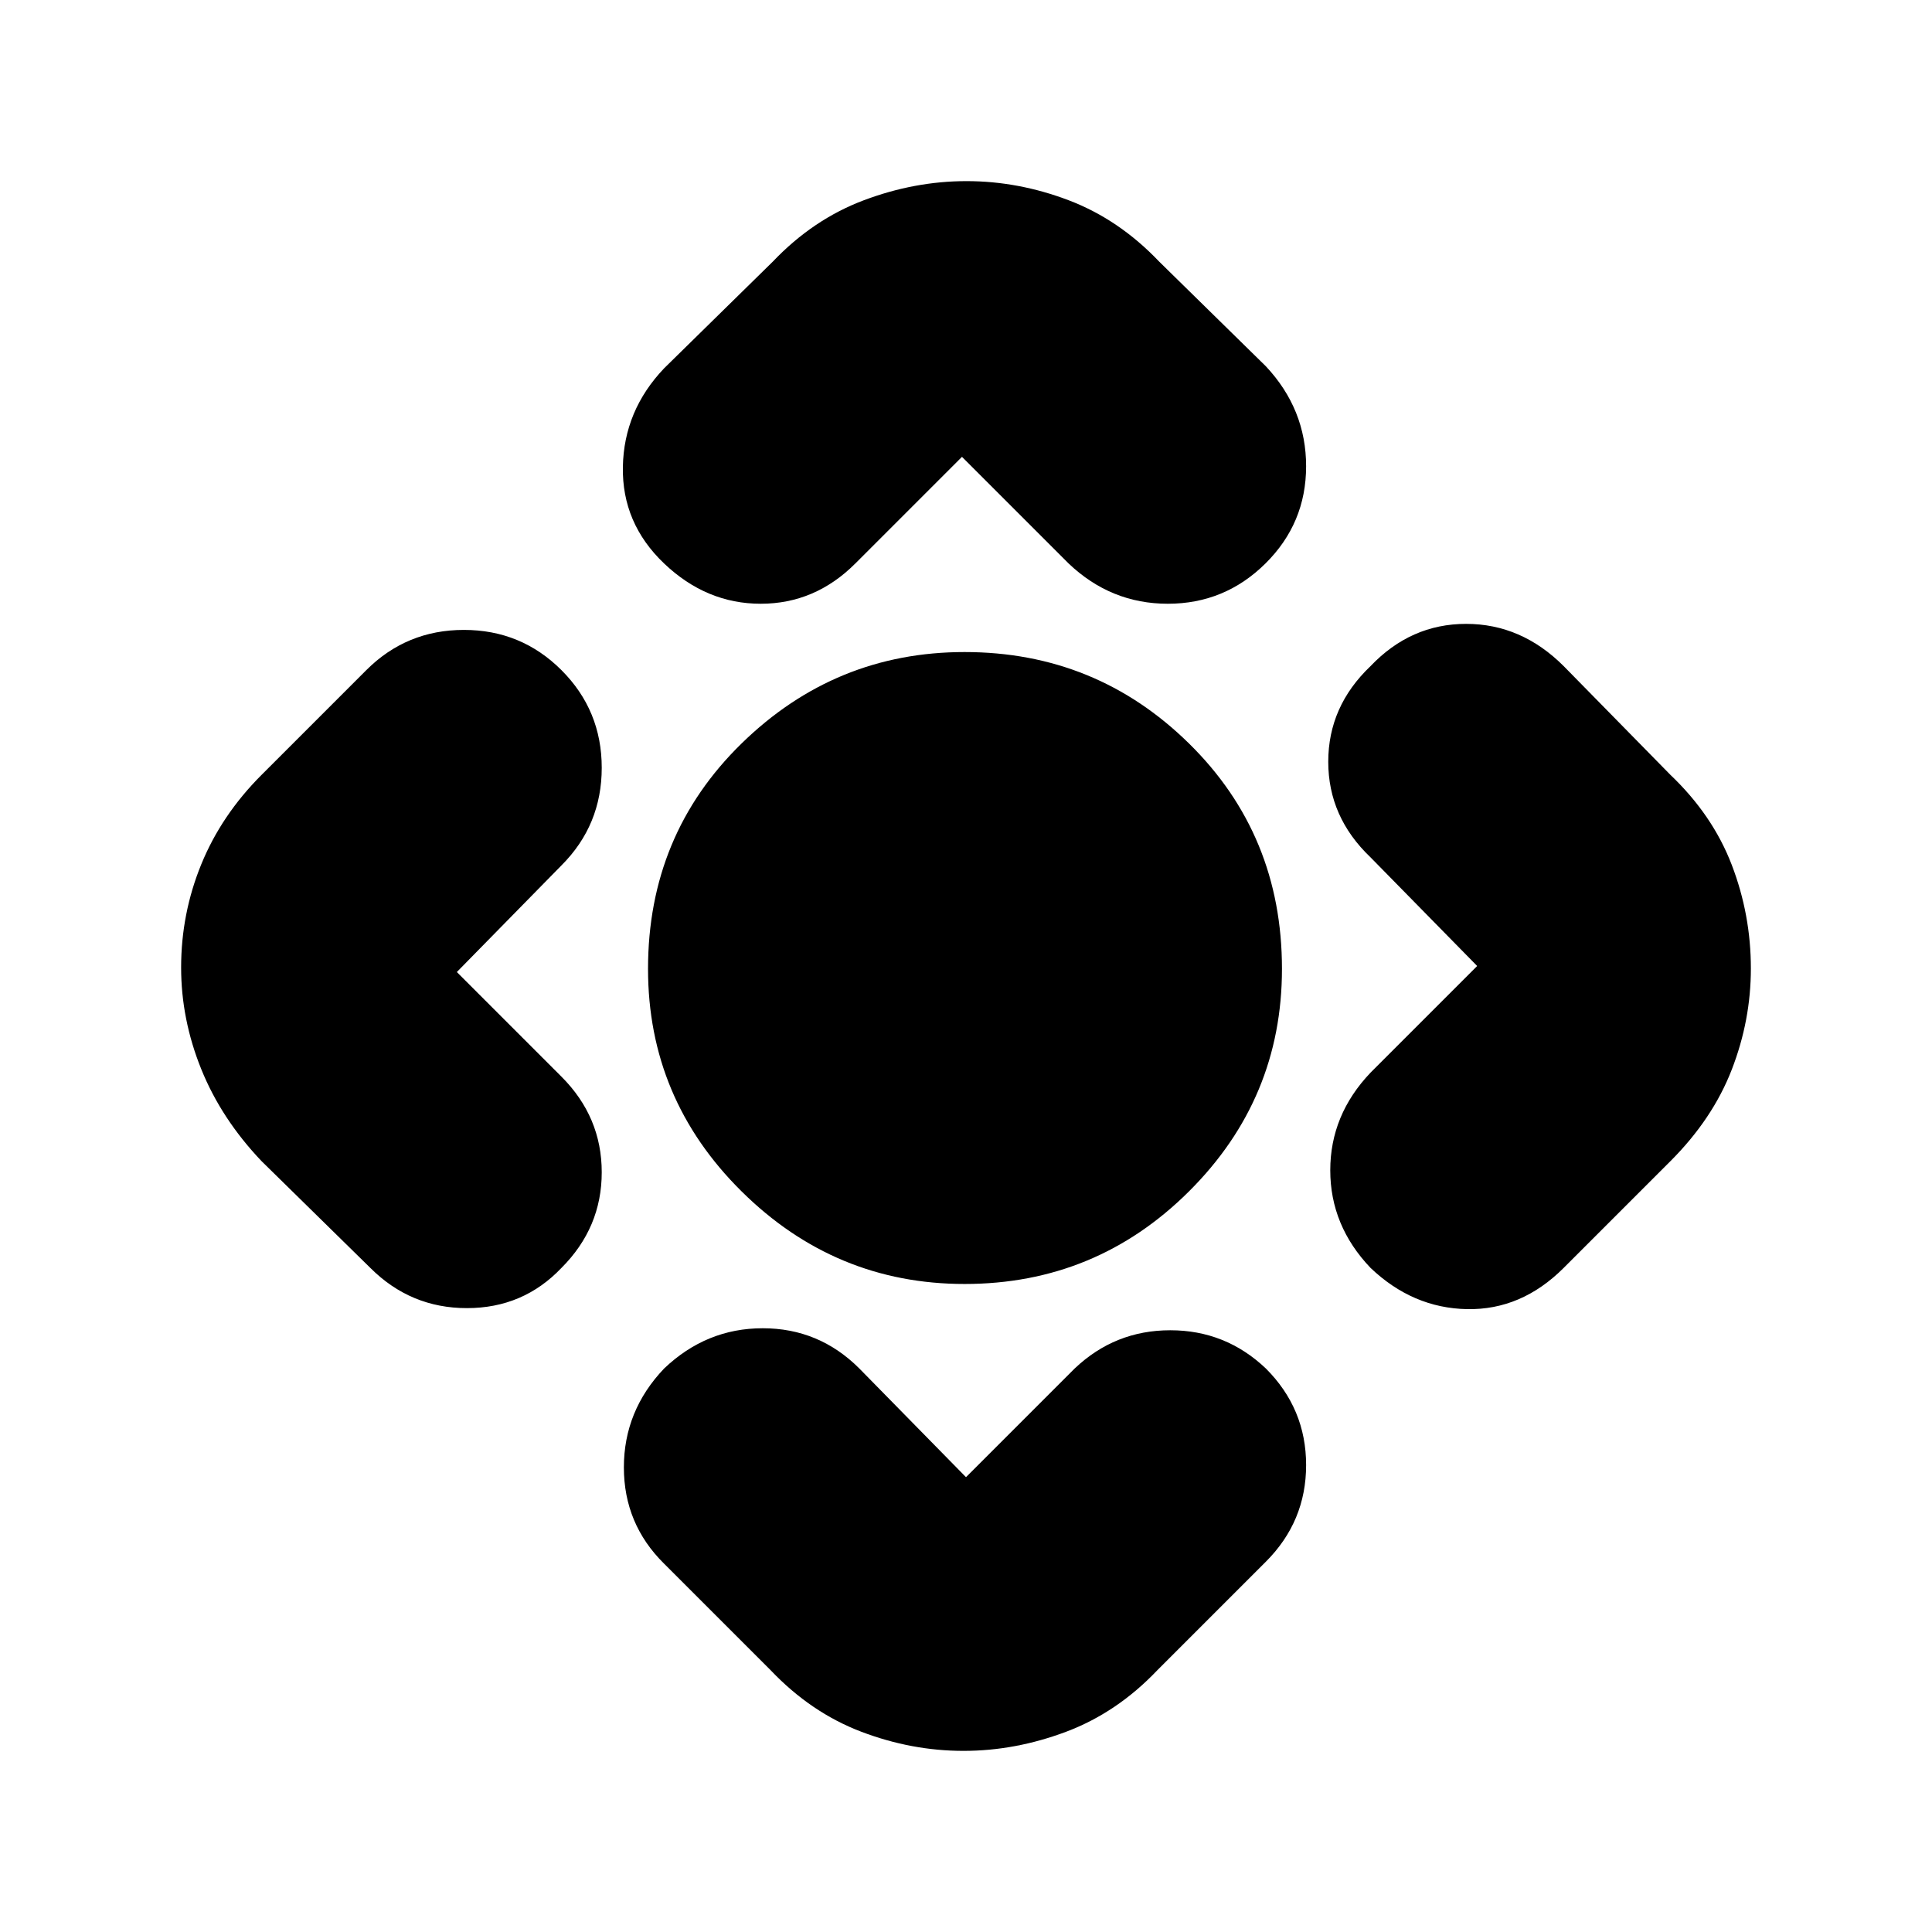 <svg xmlns="http://www.w3.org/2000/svg" height="24" viewBox="0 -960 960 960" width="24"><path d="M479.29-322Q415-322 368.5-368T322-478.59q0-66.59 46.5-112T479.29-636q65.3 0 111.5 45.41 46.21 45.41 46.21 112Q637-414 590.79-368q-46.2 46-111.5 46ZM383-130l-53-53q-20-19.73-20-47.87Q310-259 330-280q21-20 49-20t48 20l53 54 54-54q20-19 47.5-19t47.5 19q20 20 20 48t-20 48l-54 54q-20 21-45.25 30.5t-51 9.5Q453-90 428-99.5T383-130ZM184-330l-54-53q-20-21-30-45.75t-10-50.5q0-26.75 10-51.25t30-44.5l52-52q20-20 48.5-20t48.5 20q20 20 20 48.5T279-530l-52 53 52 52q20 20 20 47.5T279-330q-19 20-47 20t-48-20Zm146-447 54-53q20-21 45.25-30.5t51-9.5q25.75 0 50.75 9.5t45 30.5l53 52q20 21.36 20 49.68T628.79-680q-20.21 20-48.5 20T531-680l-53-53-53 53q-20 20-47 20t-48-20q-21-20-20.5-48t20.5-49Zm351 350 53-53-53-54q-21-20-21-47.5t21-47.5q20-21 47.5-21t48.5 21l53 54q21 20 30.5 44.75t9.5 51.5q0 25.75-9.5 50.25T830-383l-53 53q-21 21-48 20.5T681-330q-20-21-20-48.5t20-48.5Z"/></svg>